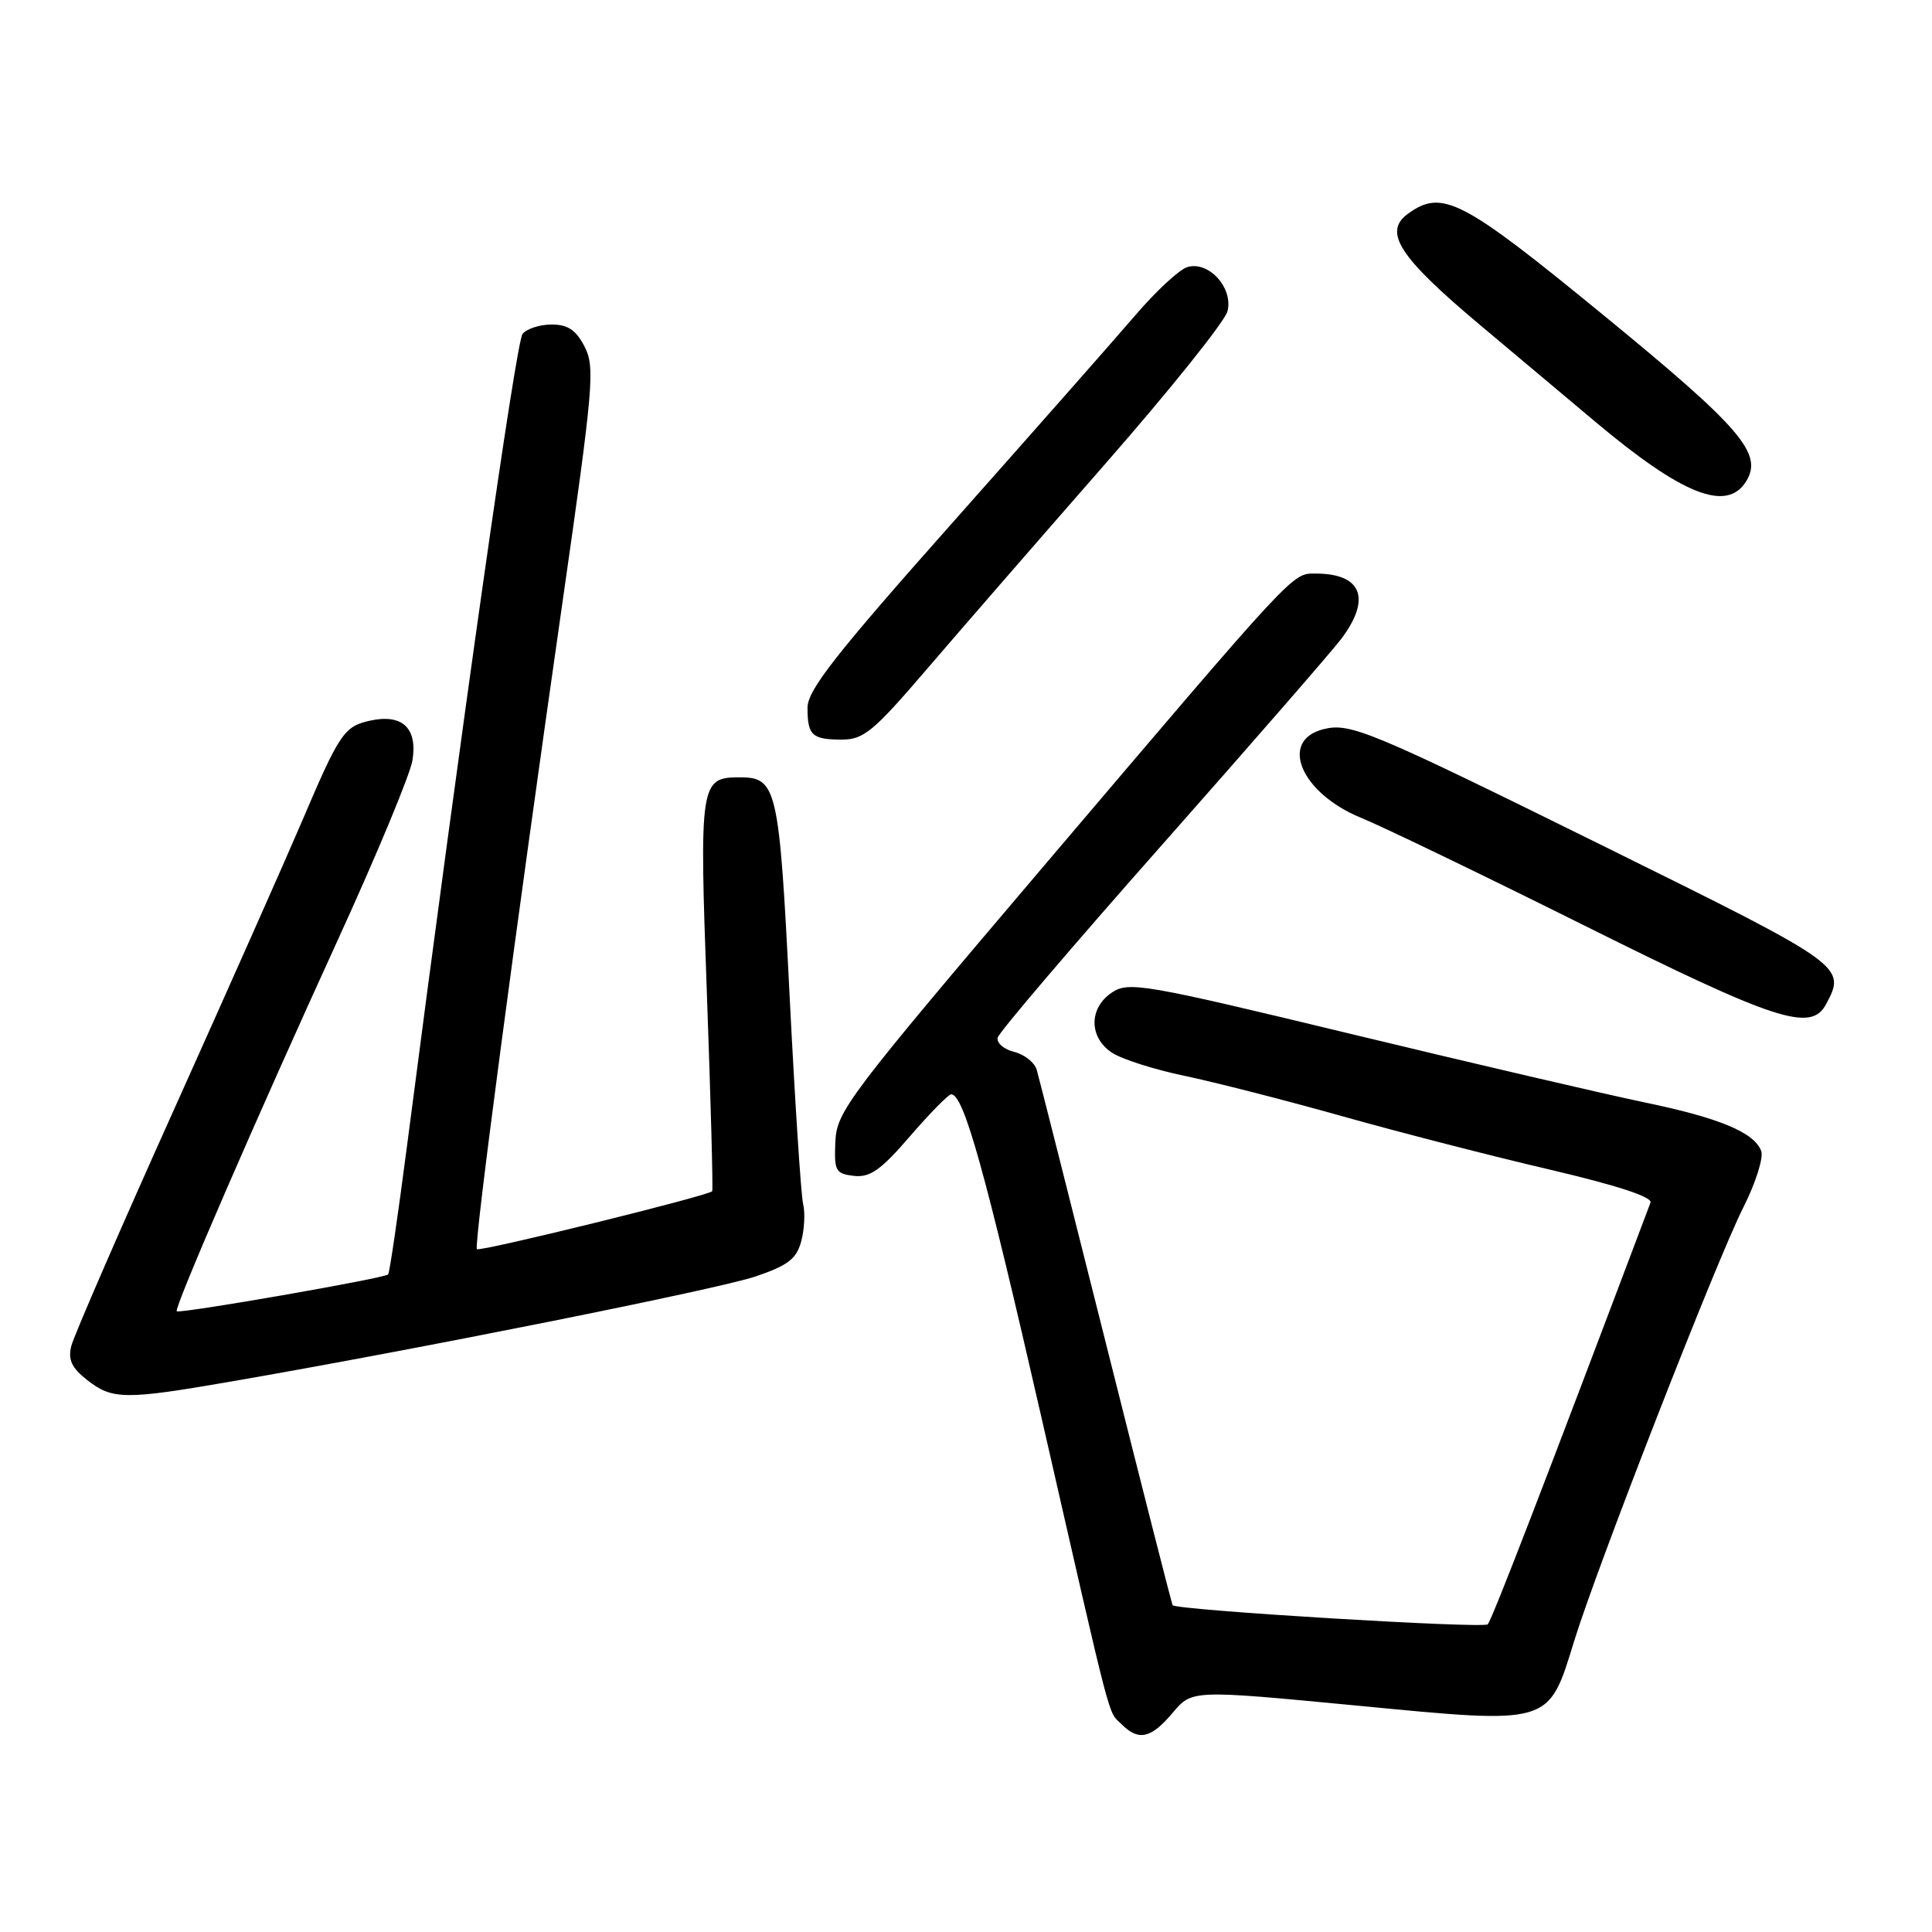 <?xml version="1.0" encoding="UTF-8" standalone="no"?>
<!DOCTYPE svg PUBLIC "-//W3C//DTD SVG 1.1//EN" "http://www.w3.org/Graphics/SVG/1.1/DTD/svg11.dtd" >
<svg xmlns="http://www.w3.org/2000/svg" xmlns:xlink="http://www.w3.org/1999/xlink" version="1.1" viewBox="0 0 256 256">
 <g >
 <path fill="currentColor"
d=" M 155.38 226.96 C 157.95 223.91 157.95 223.91 179.68 225.99 C 205.68 228.49 205.13 228.65 208.60 217.40 C 211.65 207.52 227.42 167.10 230.97 160.05 C 232.63 156.78 233.70 153.39 233.37 152.51 C 232.42 150.03 227.81 148.12 217.76 146.04 C 212.67 144.98 195.28 140.93 179.12 137.03 C 151.64 130.39 149.59 130.04 147.37 131.49 C 144.26 133.53 144.25 137.47 147.36 139.50 C 148.66 140.35 152.99 141.73 156.98 142.56 C 160.98 143.40 170.38 145.80 177.87 147.91 C 185.37 150.02 197.72 153.20 205.32 154.97 C 214.26 157.07 218.98 158.61 218.70 159.35 C 204.47 197.07 197.69 214.65 197.13 215.23 C 196.57 215.82 155.99 213.36 155.38 212.70 C 155.28 212.59 151.30 196.97 146.54 178.00 C 141.78 159.03 137.65 142.71 137.37 141.75 C 137.09 140.79 135.75 139.72 134.38 139.38 C 133.02 139.04 132.03 138.19 132.20 137.49 C 132.36 136.79 142.18 125.28 154.00 111.92 C 165.82 98.55 176.51 86.27 177.75 84.62 C 181.74 79.29 180.43 76.00 174.32 76.00 C 171.19 76.00 171.92 75.21 138.30 114.76 C 112.38 145.26 110.87 147.26 110.69 151.26 C 110.52 155.16 110.71 155.52 113.14 155.81 C 115.28 156.05 116.70 155.06 120.58 150.56 C 123.22 147.50 125.68 145.00 126.04 145.00 C 127.70 145.00 130.51 155.06 138.04 188.00 C 147.60 229.85 146.75 226.61 148.64 228.49 C 150.87 230.73 152.53 230.35 155.38 226.96 Z  M 30.50 183.08 C 55.50 178.76 95.24 170.80 100.14 169.13 C 104.42 167.67 105.54 166.81 106.17 164.47 C 106.59 162.89 106.70 160.67 106.42 159.55 C 106.14 158.42 105.33 145.94 104.62 131.80 C 103.24 104.30 102.94 103.00 98.00 103.00 C 92.76 103.00 92.65 103.73 93.67 131.77 C 94.18 145.92 94.50 157.66 94.37 157.84 C 93.99 158.42 63.58 165.91 63.19 165.52 C 62.76 165.09 68.26 123.59 74.55 79.68 C 78.63 51.22 78.86 48.63 77.46 45.93 C 76.33 43.73 75.24 43.00 73.10 43.00 C 71.53 43.00 69.79 43.56 69.24 44.25 C 68.38 45.32 61.19 95.84 53.91 152.00 C 52.73 161.07 51.62 168.67 51.43 168.87 C 50.97 169.38 23.78 174.11 23.42 173.75 C 23.03 173.36 33.90 148.30 44.87 124.31 C 49.95 113.20 54.35 102.61 54.65 100.76 C 55.35 96.47 53.31 94.55 49.03 95.49 C 45.59 96.25 44.98 97.16 39.94 109.00 C 37.95 113.67 30.41 130.65 23.19 146.72 C 15.96 162.79 9.78 177.02 9.45 178.34 C 8.99 180.17 9.49 181.24 11.56 182.87 C 14.87 185.47 16.57 185.49 30.50 183.08 Z  M 241.96 133.07 C 244.65 128.05 244.47 127.92 213.25 112.49 C 181.49 96.80 178.94 95.73 175.37 96.62 C 169.41 98.12 172.37 105.10 180.36 108.37 C 183.19 109.52 196.53 115.96 210.00 122.67 C 235.35 135.30 239.97 136.80 241.96 133.07 Z  M 122.74 88.75 C 127.10 83.66 137.72 71.44 146.35 61.58 C 154.98 51.73 162.32 42.57 162.65 41.24 C 163.44 38.13 160.12 34.51 157.30 35.40 C 156.24 35.74 153.15 38.60 150.45 41.76 C 147.74 44.92 136.86 57.26 126.27 69.19 C 110.70 86.73 107.00 91.44 107.00 93.78 C 107.00 97.45 107.60 98.00 111.58 98.00 C 114.43 98.00 115.77 96.89 122.74 88.75 Z  M 231.36 63.80 C 233.66 60.13 230.76 56.74 212.48 41.77 C 193.68 26.36 191.09 25.02 186.54 28.34 C 183.25 30.75 185.40 34.07 196.04 43.00 C 201.61 47.68 208.49 53.45 211.33 55.84 C 222.91 65.57 228.79 67.91 231.36 63.80 Z "/>
</g>
</svg>